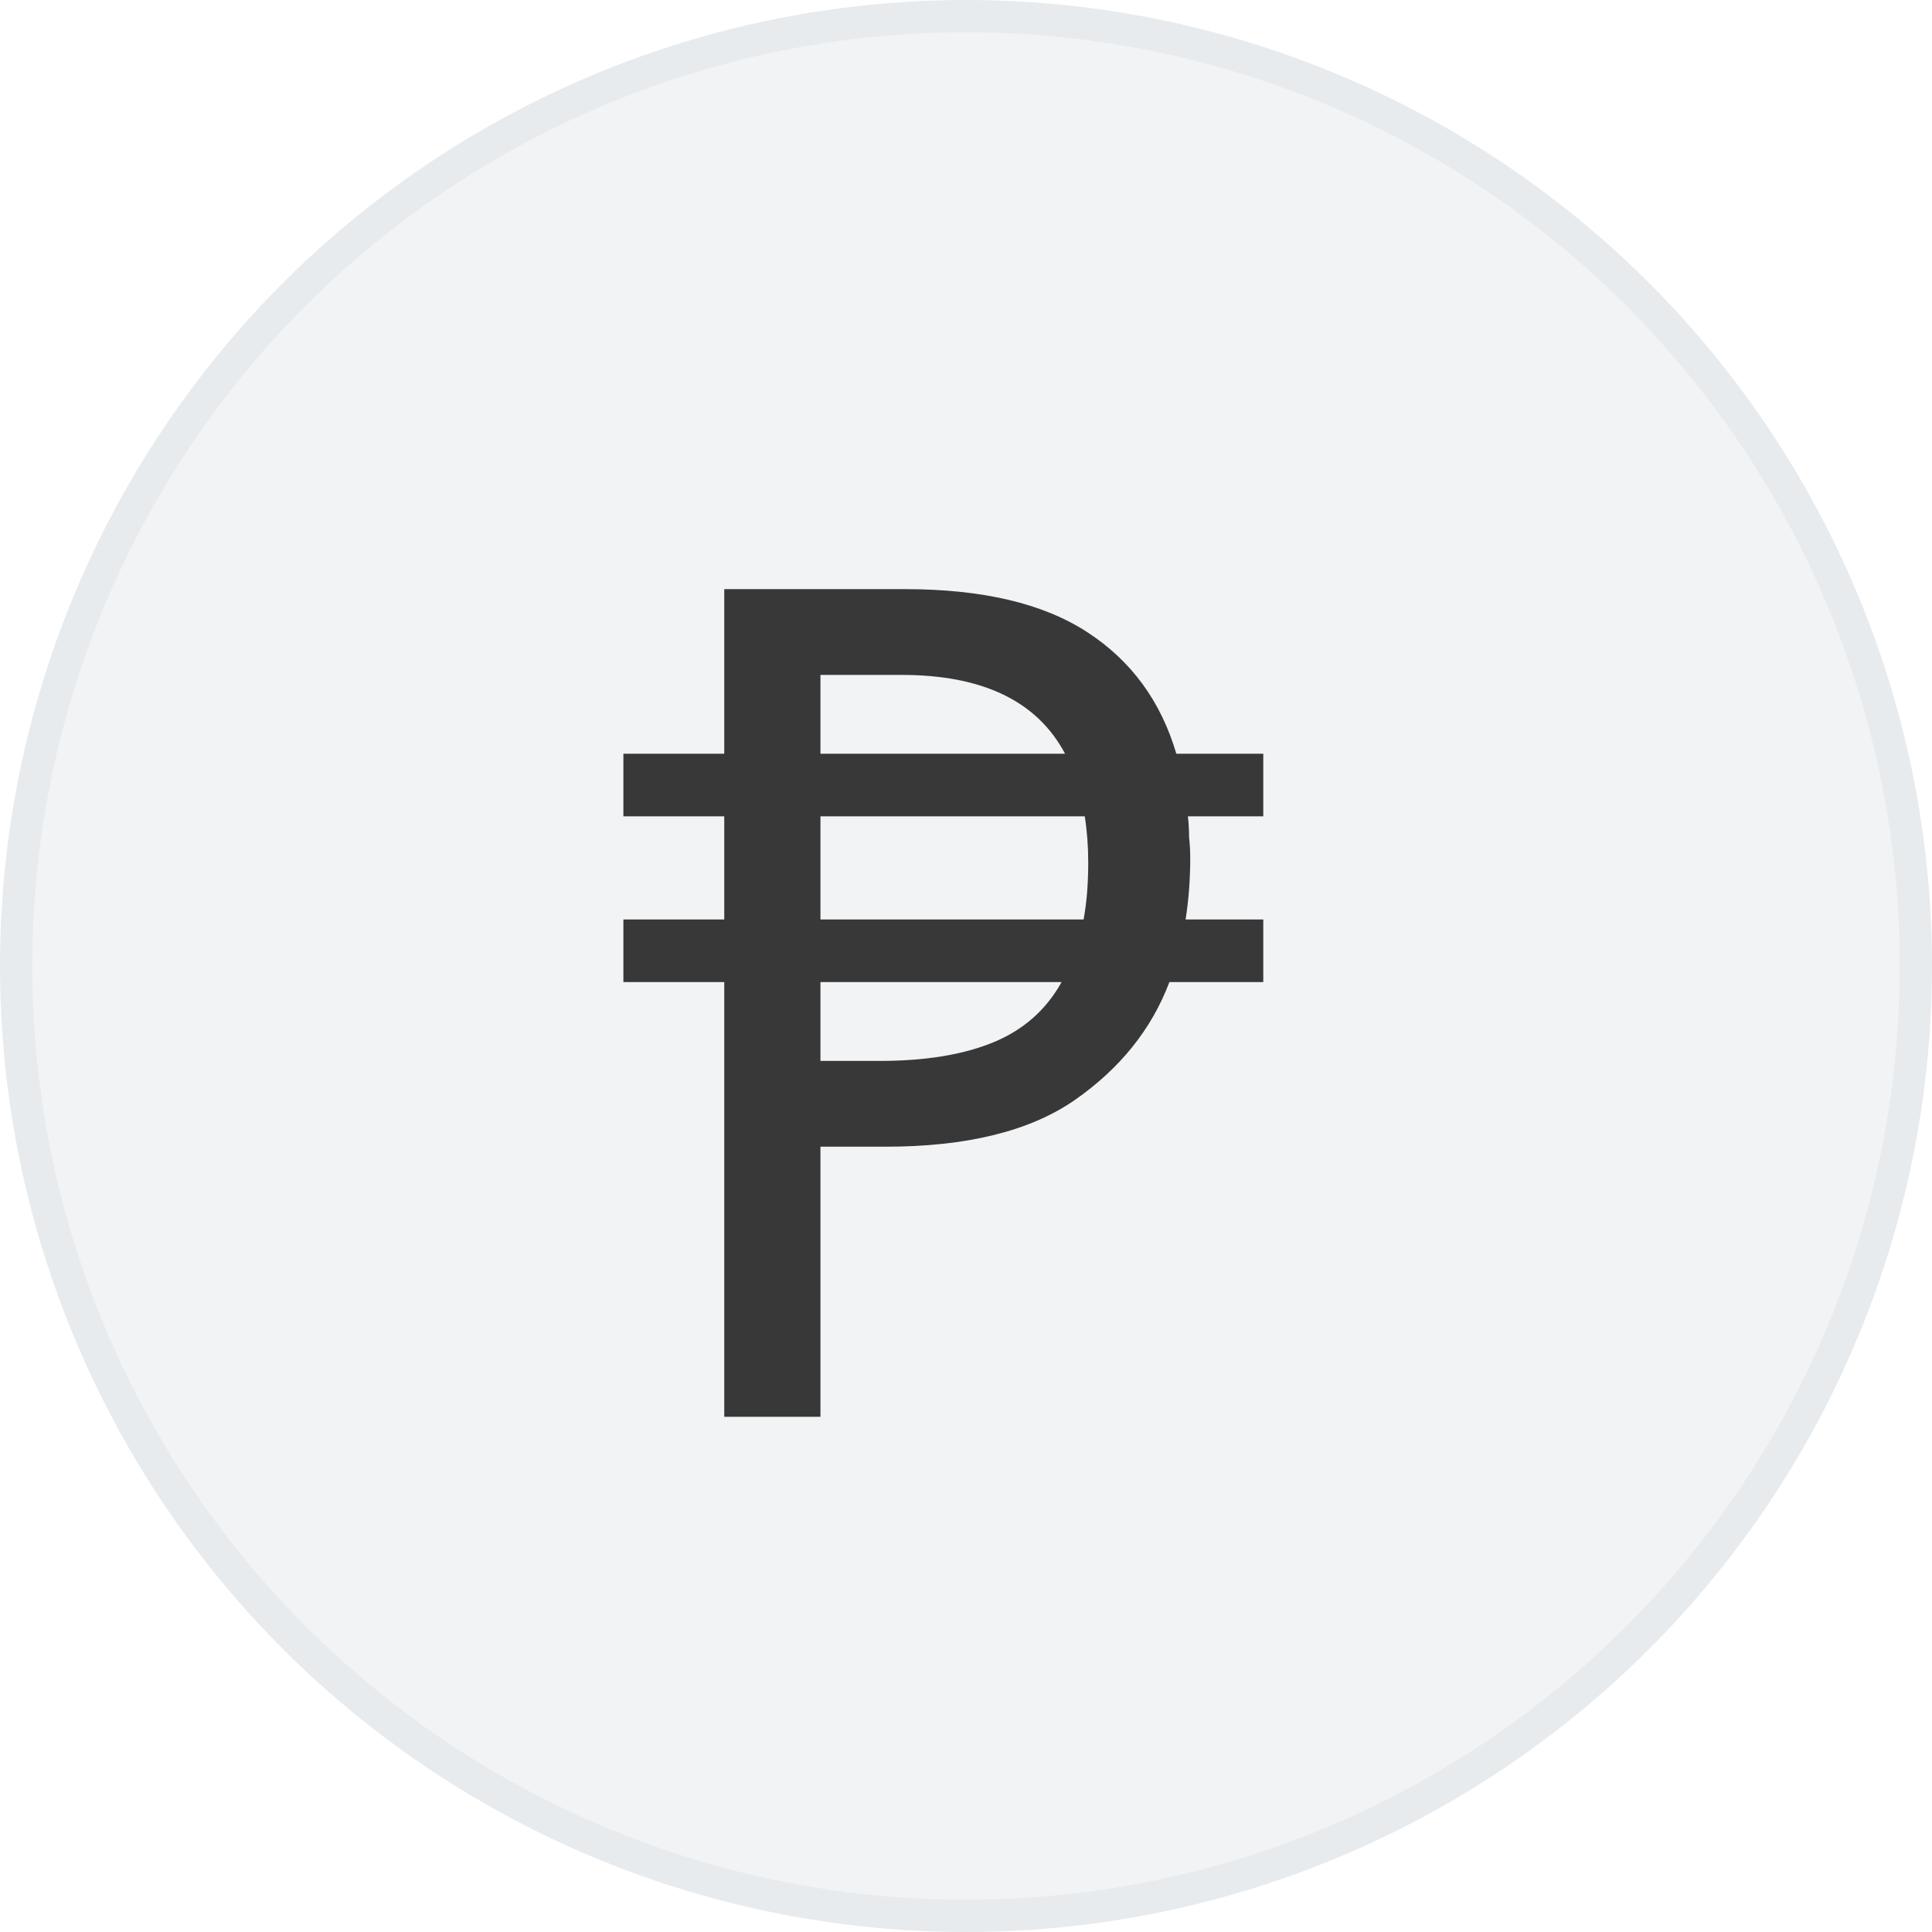 <svg width="60" height="60" viewBox="0 0 60 60" fill="none" xmlns="http://www.w3.org/2000/svg">
<rect width="60" height="60" fill="white"/>
<circle cx="30" cy="30" r="29.5" fill="#E7EBEE" fill-opacity="0.6" stroke="#E7EBEE"/>
<path d="M28.108 18.296C30.508 18.296 32.392 18.74 33.76 19.628C35.128 20.516 36.052 21.776 36.532 23.408H39.232V25.352H36.892C36.916 25.568 36.928 25.784 36.928 26C36.952 26.216 36.964 26.432 36.964 26.648C36.964 26.96 36.952 27.284 36.928 27.62C36.904 27.932 36.868 28.244 36.82 28.556H39.232V30.5H36.316C35.764 31.964 34.78 33.188 33.364 34.172C31.972 35.132 30.016 35.612 27.496 35.612H25.48V44H22.492V30.5H19.36V28.556H22.492V25.352H19.36V23.408H22.492V18.296H28.108ZM28 20.96H25.48V23.408H33.076C32.212 21.776 30.52 20.96 28 20.96ZM33.688 25.352H25.48V28.556H33.652C33.7 28.292 33.736 28.016 33.76 27.728C33.784 27.416 33.796 27.104 33.796 26.792C33.796 26.288 33.76 25.808 33.688 25.352ZM32.968 30.5H25.48V32.948H27.316C28.732 32.948 29.908 32.756 30.844 32.372C31.78 31.988 32.488 31.364 32.968 30.5Z" fill="#383838"/>
</svg>
